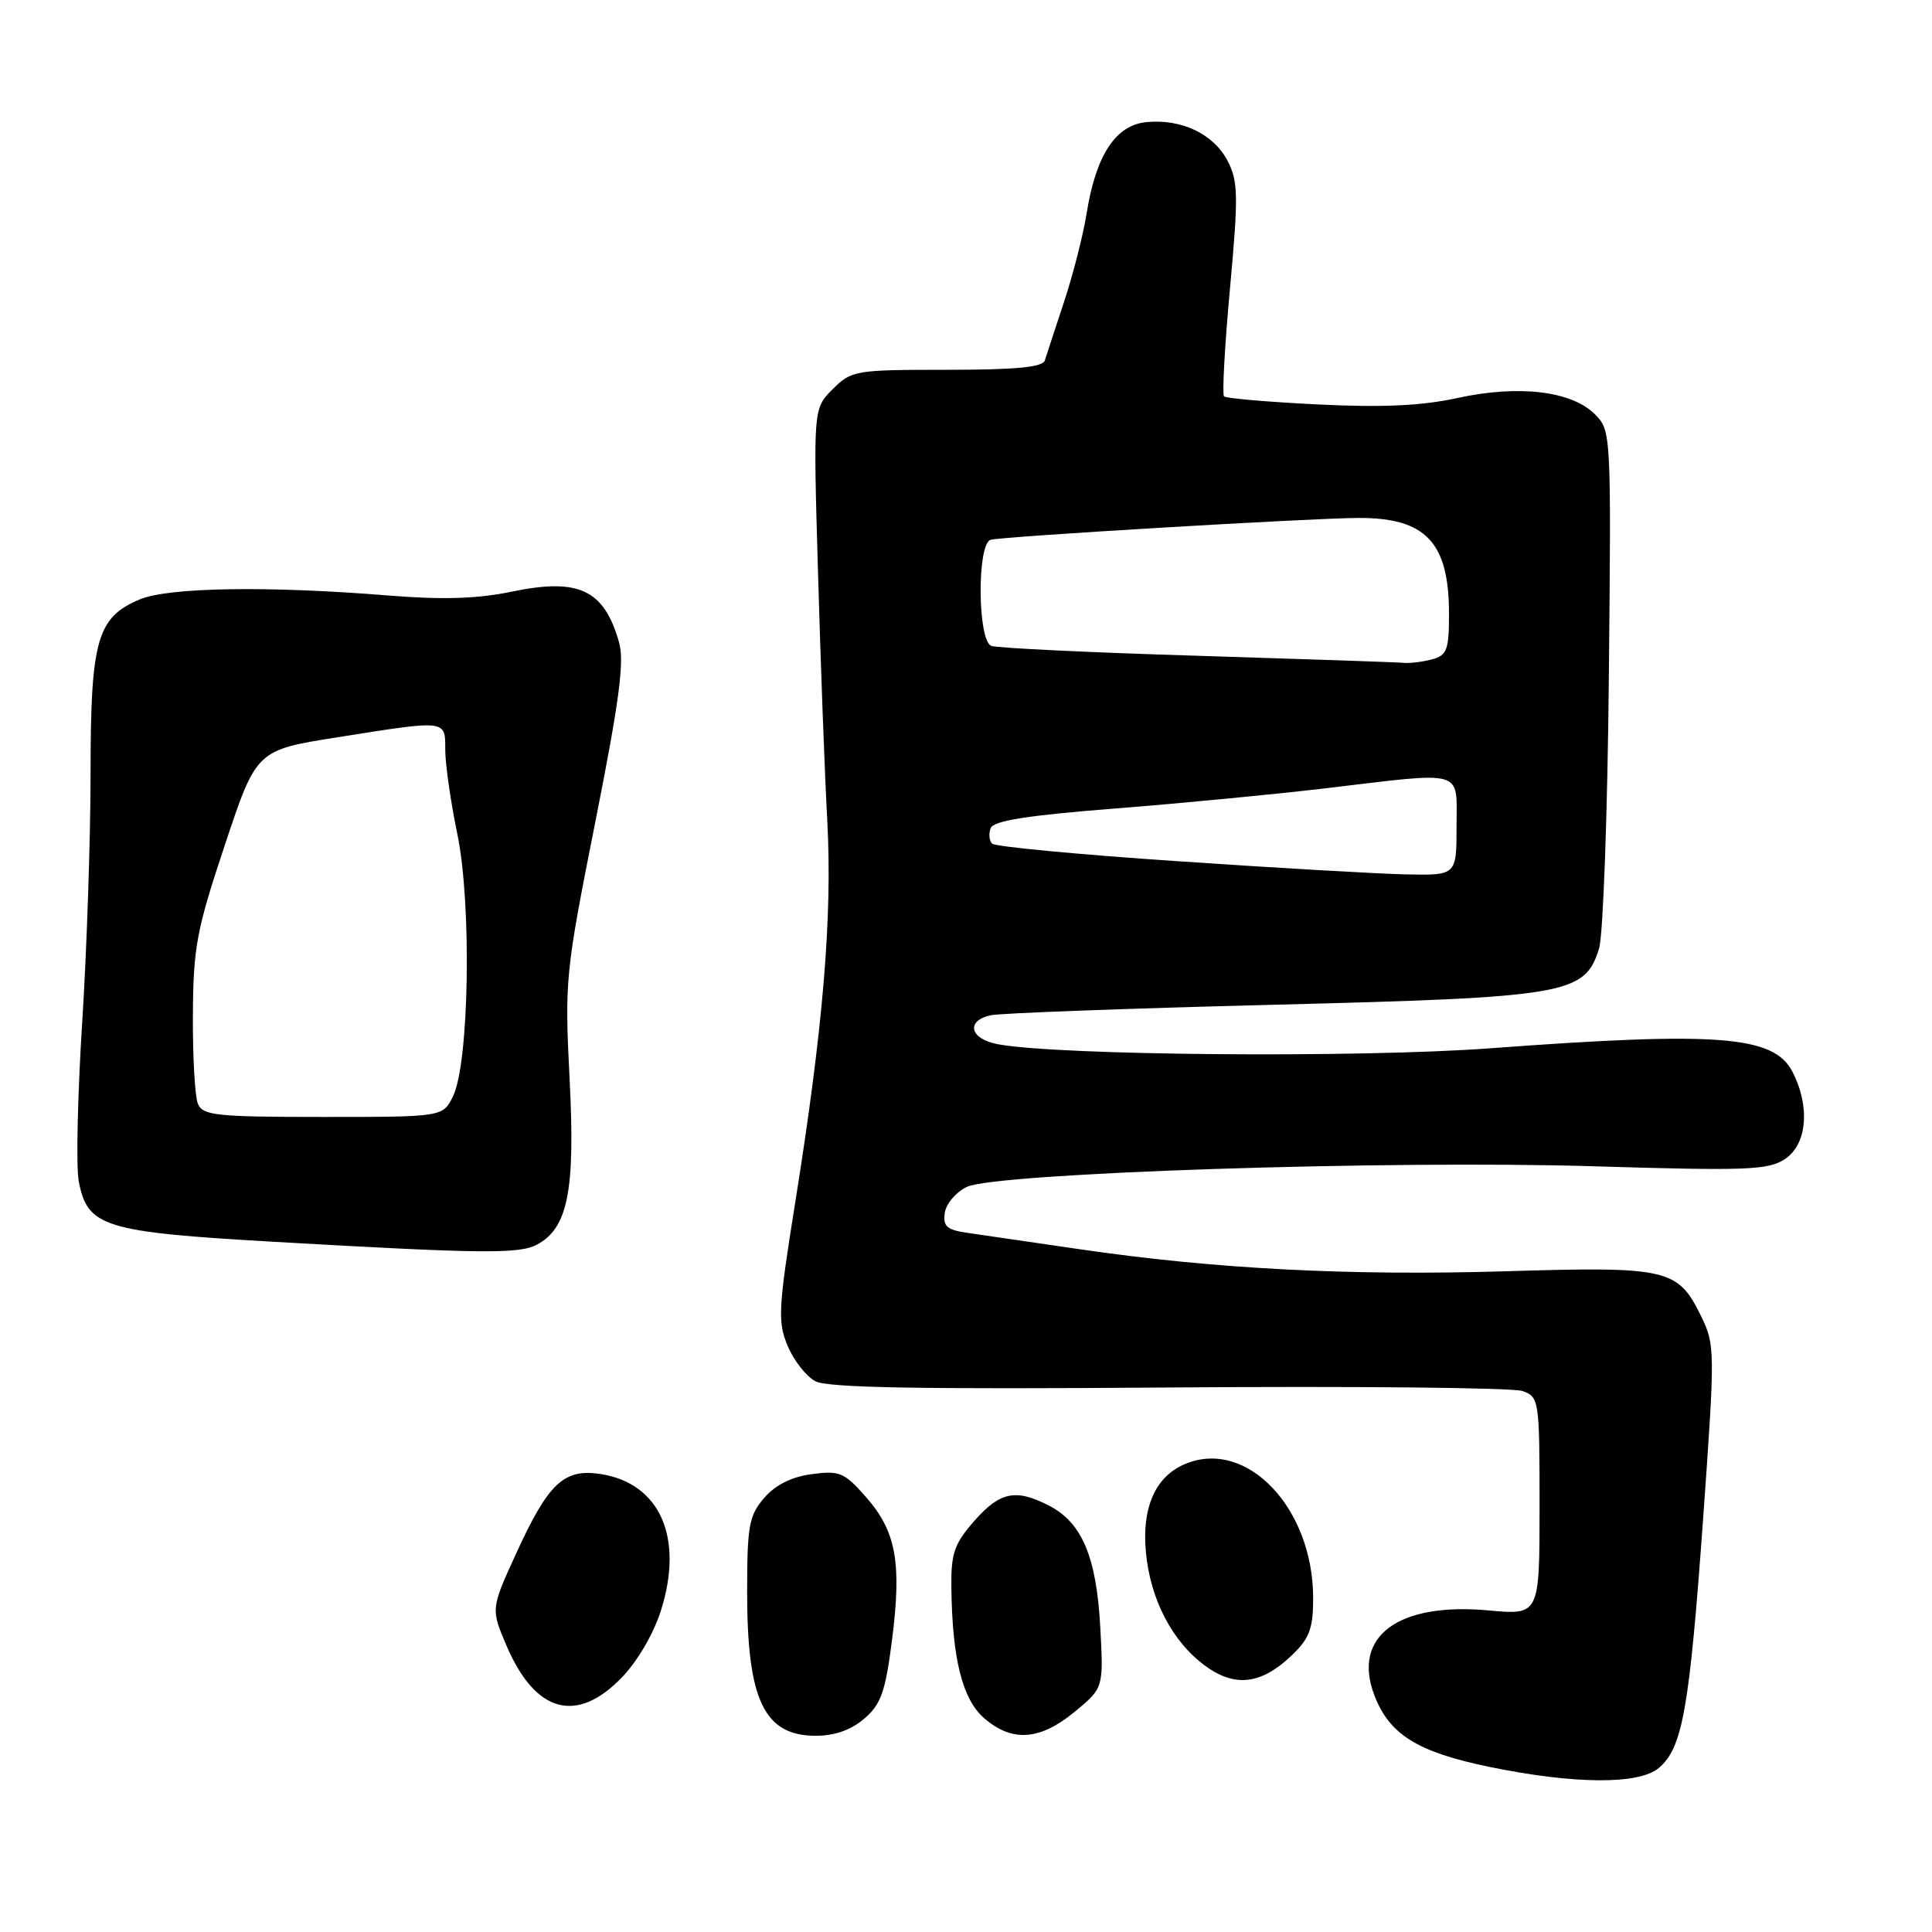 <?xml version="1.0" encoding="UTF-8" standalone="no"?>
<!DOCTYPE svg PUBLIC "-//W3C//DTD SVG 1.1//EN" "http://www.w3.org/Graphics/SVG/1.1/DTD/svg11.dtd" >
<svg xmlns="http://www.w3.org/2000/svg" xmlns:xlink="http://www.w3.org/1999/xlink" version="1.1" viewBox="0 0 256 256">
 <g >
 <path fill="currentColor"
d=" M 219.82 234.25 C 222.95 231.58 223.85 226.46 225.66 201.41 C 227.27 178.92 227.26 178.21 225.41 174.41 C 222.32 168.10 221.03 167.80 199.50 168.45 C 178.79 169.07 160.88 168.14 143.00 165.52 C 136.68 164.59 130.01 163.62 128.19 163.36 C 125.46 162.97 124.93 162.50 125.19 160.70 C 125.36 159.50 126.68 157.96 128.11 157.27 C 131.99 155.42 184.06 153.70 211.25 154.54 C 231.40 155.15 234.28 155.05 236.50 153.59 C 239.46 151.65 239.89 146.62 237.50 142.00 C 235.03 137.23 227.67 136.66 197.50 138.90 C 180.21 140.19 140.34 139.87 132.25 138.37 C 128.53 137.69 127.90 135.29 131.25 134.53 C 132.49 134.25 149.28 133.63 168.58 133.14 C 207.80 132.15 209.99 131.78 211.89 125.66 C 212.42 123.92 213.01 107.78 213.18 89.78 C 213.50 57.32 213.48 57.05 211.33 54.89 C 208.24 51.80 201.26 50.97 193.15 52.73 C 188.35 53.78 183.18 54.01 174.58 53.59 C 168.03 53.26 162.45 52.79 162.19 52.52 C 161.93 52.26 162.28 45.82 162.98 38.21 C 164.10 25.95 164.07 24.03 162.67 21.33 C 160.82 17.76 156.58 15.73 151.92 16.18 C 147.83 16.57 145.22 20.55 143.99 28.24 C 143.53 31.13 142.18 36.42 140.99 40.00 C 139.81 43.58 138.66 47.06 138.45 47.75 C 138.17 48.66 134.67 49.00 125.49 49.00 C 113.31 49.00 112.83 49.08 110.33 51.57 C 107.76 54.15 107.76 54.15 108.39 75.82 C 108.73 87.75 109.28 102.57 109.62 108.77 C 110.30 121.50 109.07 136.16 105.40 159.15 C 103.12 173.39 103.03 175.13 104.36 178.32 C 105.17 180.26 106.82 182.37 108.03 183.02 C 109.66 183.89 121.93 184.10 154.87 183.85 C 179.42 183.66 200.51 183.87 201.75 184.32 C 203.94 185.11 204.00 185.51 204.00 199.57 C 204.00 214.01 204.00 214.01 197.25 213.39 C 185.27 212.28 179.14 216.82 182.10 224.61 C 184.09 229.82 187.79 232.14 197.25 234.10 C 208.59 236.44 217.20 236.50 219.82 234.25 Z  M 114.52 227.73 C 116.74 225.83 117.32 224.18 118.20 217.29 C 119.50 207.07 118.75 202.92 114.75 198.37 C 111.88 195.10 111.25 194.84 107.56 195.33 C 104.88 195.69 102.74 196.76 101.25 198.49 C 99.24 200.83 99.00 202.19 99.00 210.99 C 99.00 225.28 101.26 230.00 108.10 230.00 C 110.59 230.00 112.79 229.23 114.52 227.73 Z  M 142.39 226.83 C 146.23 223.66 146.23 223.66 145.79 215.58 C 145.29 206.32 143.37 201.76 139.03 199.52 C 134.61 197.23 132.51 197.65 129.10 201.53 C 126.45 204.55 126.01 205.83 126.06 210.28 C 126.17 219.80 127.52 225.19 130.43 227.69 C 134.13 230.88 137.80 230.61 142.39 226.83 Z  M 82.35 222.32 C 84.48 220.13 86.61 216.48 87.60 213.33 C 90.61 203.74 87.47 196.60 79.67 195.33 C 74.75 194.54 72.68 196.46 68.39 205.85 C 65.03 213.19 65.03 213.19 67.15 218.14 C 70.95 226.96 76.39 228.46 82.35 222.32 Z  M 171.21 219.30 C 173.51 217.09 174.00 215.78 174.00 211.78 C 174.00 199.83 165.22 190.59 157.07 193.97 C 153.38 195.50 151.53 199.17 151.76 204.50 C 152.03 210.76 154.70 216.60 158.87 220.08 C 163.20 223.69 166.87 223.46 171.21 219.30 Z  M 71.15 164.92 C 75.25 162.72 76.23 157.81 75.48 143.08 C 74.81 129.86 74.90 128.95 78.88 108.92 C 82.07 92.83 82.76 87.64 82.02 85.08 C 80.03 78.12 76.68 76.55 67.80 78.40 C 63.27 79.34 58.69 79.49 51.50 78.91 C 35.53 77.61 22.36 77.82 18.53 79.42 C 12.85 81.80 12.00 84.79 12.00 102.45 C 12.00 111.01 11.50 125.88 10.89 135.50 C 10.28 145.12 10.07 154.57 10.43 156.50 C 11.58 162.58 13.72 163.25 36.38 164.55 C 63.81 166.12 68.80 166.18 71.15 164.92 Z  M 155.83 114.10 C 142.81 113.22 131.85 112.18 131.46 111.79 C 131.07 111.40 130.99 110.48 131.27 109.73 C 131.65 108.75 136.15 108.04 147.65 107.14 C 156.37 106.46 168.90 105.25 175.50 104.47 C 194.36 102.23 193.00 101.83 193.00 109.50 C 193.00 116.00 193.00 116.00 186.25 115.86 C 182.54 115.78 168.85 114.99 155.83 114.10 Z  M 158.60 86.89 C 144.36 86.46 132.10 85.87 131.35 85.58 C 129.53 84.88 129.44 72.12 131.25 71.53 C 132.54 71.10 173.79 68.65 180.00 68.63 C 188.92 68.60 192.00 71.85 192.00 81.33 C 192.00 86.12 191.73 86.84 189.75 87.37 C 188.51 87.70 186.82 87.91 186.00 87.83 C 185.18 87.75 172.85 87.33 158.60 86.89 Z  M 26.22 146.25 C 25.82 145.29 25.53 140.00 25.56 134.50 C 25.61 125.52 26.04 123.22 29.80 111.95 C 33.98 99.39 33.98 99.39 44.74 97.69 C 59.31 95.38 59.00 95.34 59.00 99.39 C 59.00 101.26 59.72 106.27 60.60 110.52 C 62.52 119.79 62.17 140.88 60.03 145.25 C 58.68 148.00 58.68 148.00 42.81 148.00 C 28.63 148.00 26.86 147.81 26.22 146.25 Z "/>
</g>
</svg>